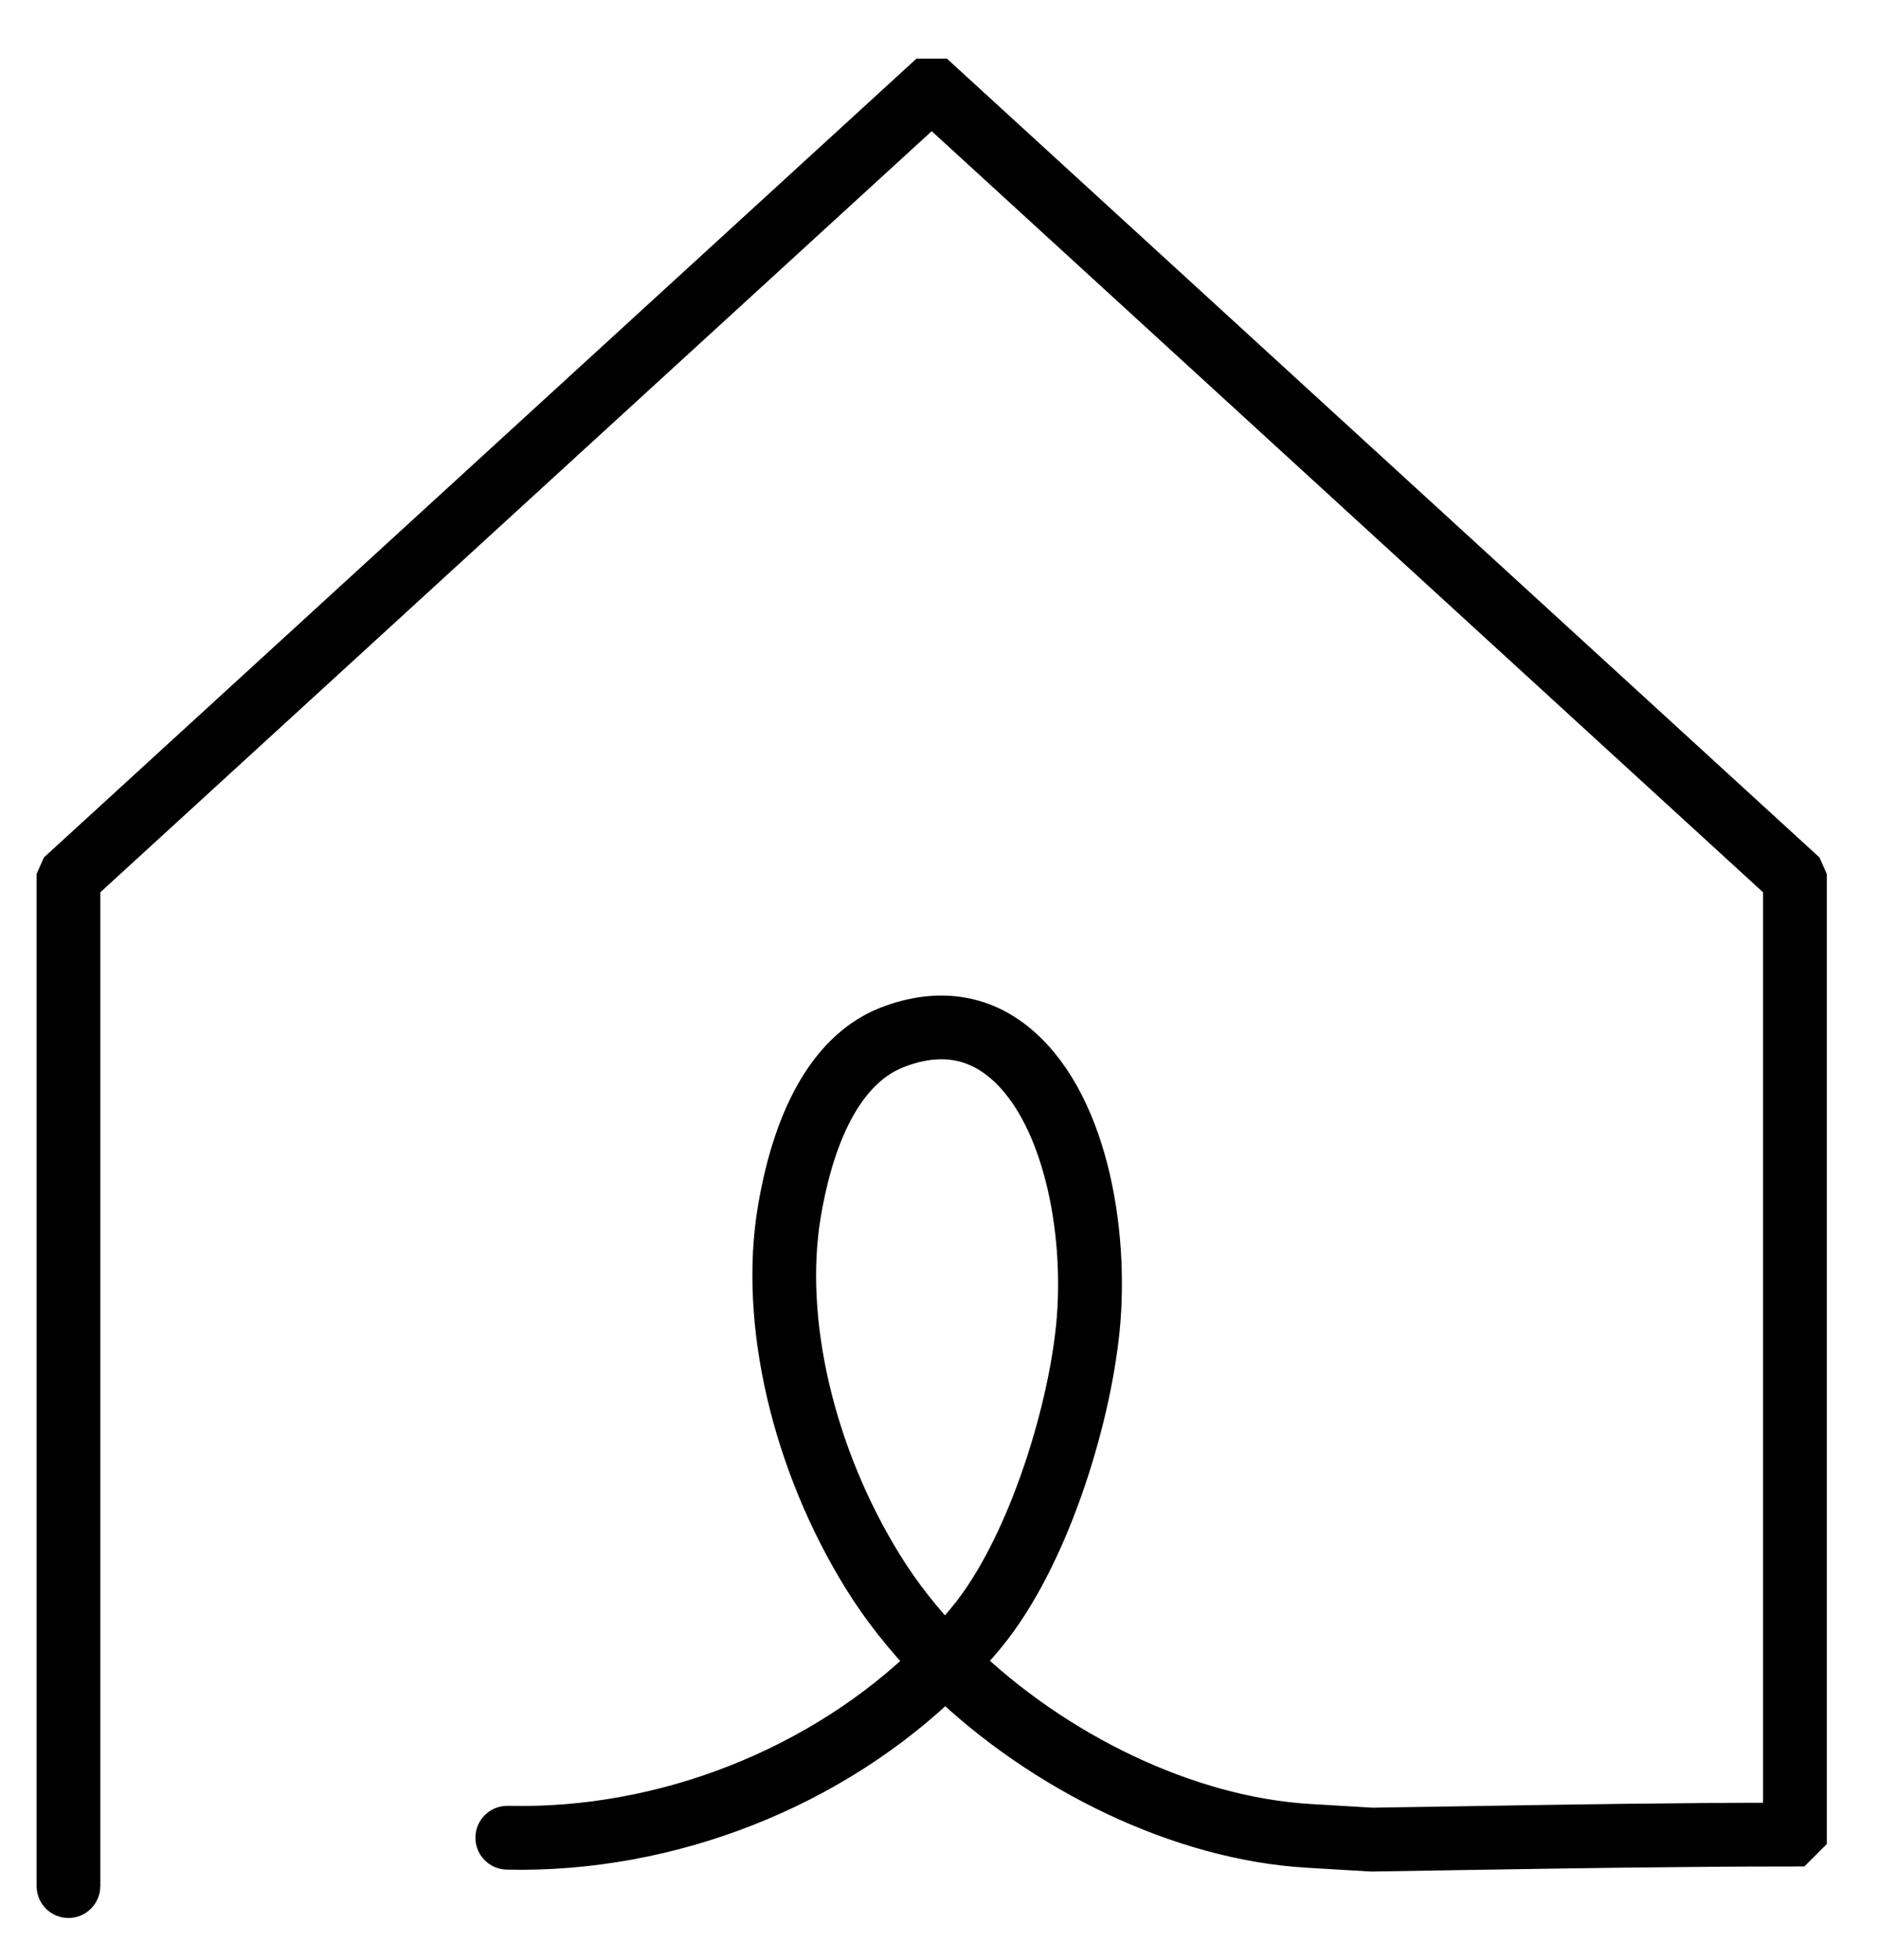 <svg xmlns="http://www.w3.org/2000/svg" version="1.1" xmlns:xlink="http://www.w3.org/1999/xlink" xmlns:svgjs="http://svgjs.dev/svgjs" width="165.6px" height="172.767px"><svg xmlns="http://www.w3.org/2000/svg" viewBox="109.75 83.031 155.25 161.969" width="165.6px" height="172.767px" xmlns:bx="https://boxy-svg.com" preserveAspectRatio="none"><defs><clipPath id="SvgjsClipPath1017"><path d="M 109.75 83 L 265 83 L 265 245 L 109.75 245 Z M 109.75 83 " clip-rule="nonzero"></path></clipPath><bx:export><bx:file format="svg" href="#object-0"></bx:file><bx:file format="svg" path="Untitled 2.svg"></bx:file></bx:export></defs><g clip-path="url(#66984c1a3a)" style="" transform="matrix(0.928, 0, 0, 0.928, 12.796, 12.188)" id="SvgjsG1016"><path fill="#262920" d="M 188.332 168.66 C 187.043 168.66 185.684 168.934 184.258 169.492 C 178.832 171.605 176.566 178.746 175.621 184.355 C 174.012 193.898 176.828 205.977 182.973 215.883 C 184.555 218.438 186.48 220.875 188.668 223.141 C 189.414 222.355 190.133 221.543 190.82 220.707 C 196.051 214.367 199.73 202.516 200.539 194.586 C 201.426 185.91 199.305 174.836 193.547 170.457 C 191.973 169.258 190.234 168.66 188.332 168.66 Z M 110.574 245.125 C 110.109 245.125 109.734 244.746 109.734 244.285 L 109.734 154.168 L 187.473 83.031 L 265.211 154.168 L 265.211 240.535 L 264.371 240.535 C 254.324 240.535 245.09 240.688 235.316 240.844 L 226.652 240.984 L 220.969 240.648 C 209.719 239.977 197.449 234.023 188.676 225.523 C 178.621 235.383 164.102 241.145 149.641 240.816 C 149.18 240.805 148.812 240.418 148.824 239.953 C 148.832 239.5 149.207 239.133 149.664 239.133 C 149.668 239.133 149.676 239.133 149.684 239.133 C 163.656 239.477 177.75 233.875 187.492 224.336 C 185.207 221.973 183.191 219.434 181.539 216.77 C 175.195 206.527 172.293 194.004 173.965 184.078 C 175.422 175.414 178.77 169.828 183.648 167.926 C 187.695 166.352 191.469 166.758 194.566 169.117 C 201.109 174.094 203.117 185.898 202.215 194.758 C 201.355 203.137 197.617 215.109 192.121 221.777 C 191.395 222.656 190.641 223.504 189.852 224.332 C 198.332 232.559 210.195 238.32 221.07 238.965 L 226.688 239.301 L 235.289 239.164 C 244.801 239.008 253.793 238.863 263.531 238.855 L 263.531 154.91 L 187.473 85.309 L 111.414 154.91 L 111.414 244.285 C 111.414 244.746 111.035 245.125 110.574 245.125 " style="stroke-miterlimit: 1; fill-rule: nonzero; paint-order: fill; stroke-width: 4; stroke: black;"></path></g></svg><style>@media (prefers-color-scheme: light) { :root { filter: none; } }
@media (prefers-color-scheme: dark) { :root { filter: invert(100%); } }
</style></svg>